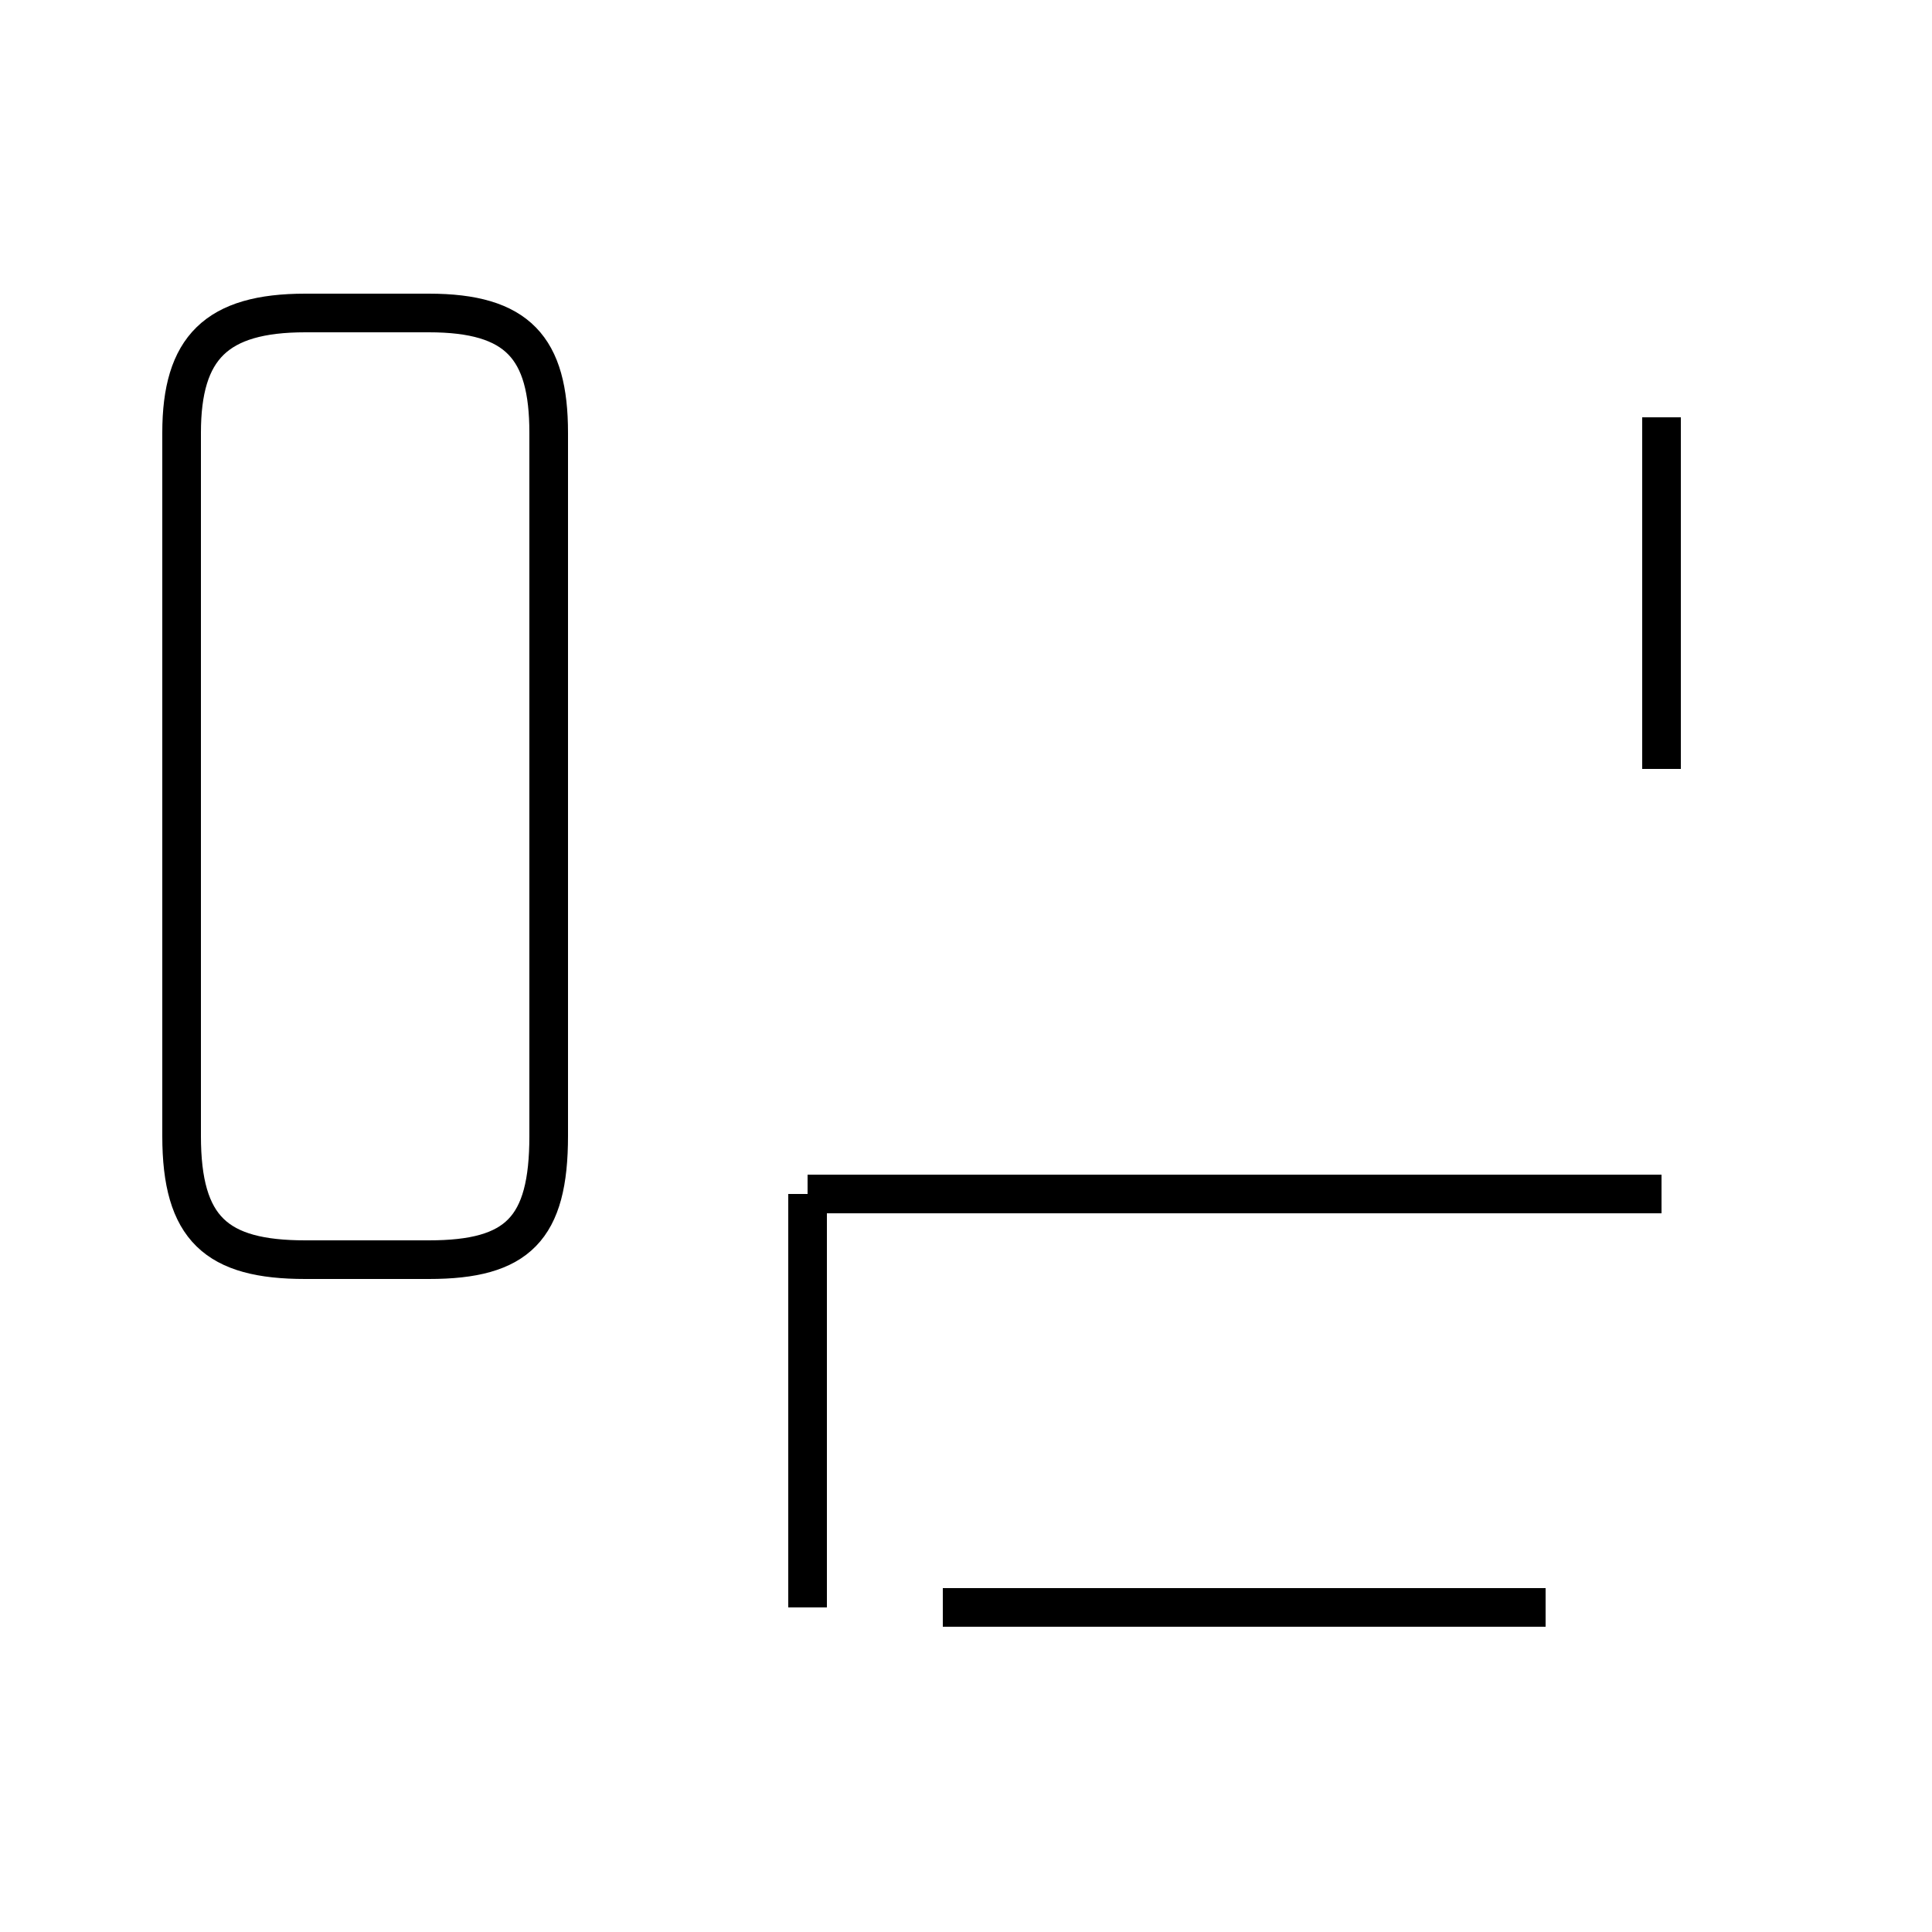 <?xml version='1.0' encoding='utf8'?>
<svg viewBox="0.0 -44.0 50.0 50.0" version="1.1" xmlns="http://www.w3.org/2000/svg">
<rect x="0.0" y="-44.0" width="50.0" height="50.0" fill="#808080" stroke="none"/>
<rect x="-1000" y="-1000" width="2000" height="2000" stroke="white" fill="white"/>
<g style="fill:none; stroke:#000000;  stroke-width:1">
<path d="M 7.9 11.4 L 11.1 11.4 C 13.4 11.4 14.2 12.2 14.2 14.6 L 14.2 32.8 C 14.2 35.0 13.4 35.9 11.1 35.9 L 7.9 35.9 C 5.6 35.9 4.7 35.0 4.7 32.8 L 4.7 14.6 C 4.7 12.2 5.6 11.4 7.9 11.4 Z M 43.0 24.1 L 43.0 33.2 M 20.9 13.1 L 20.9 2.4 M 40.0 2.4 L 24.4 2.4 M 43.0 13.1 L 20.9 13.1 " transform="scale(1, -1)" />
</g>
</svg>